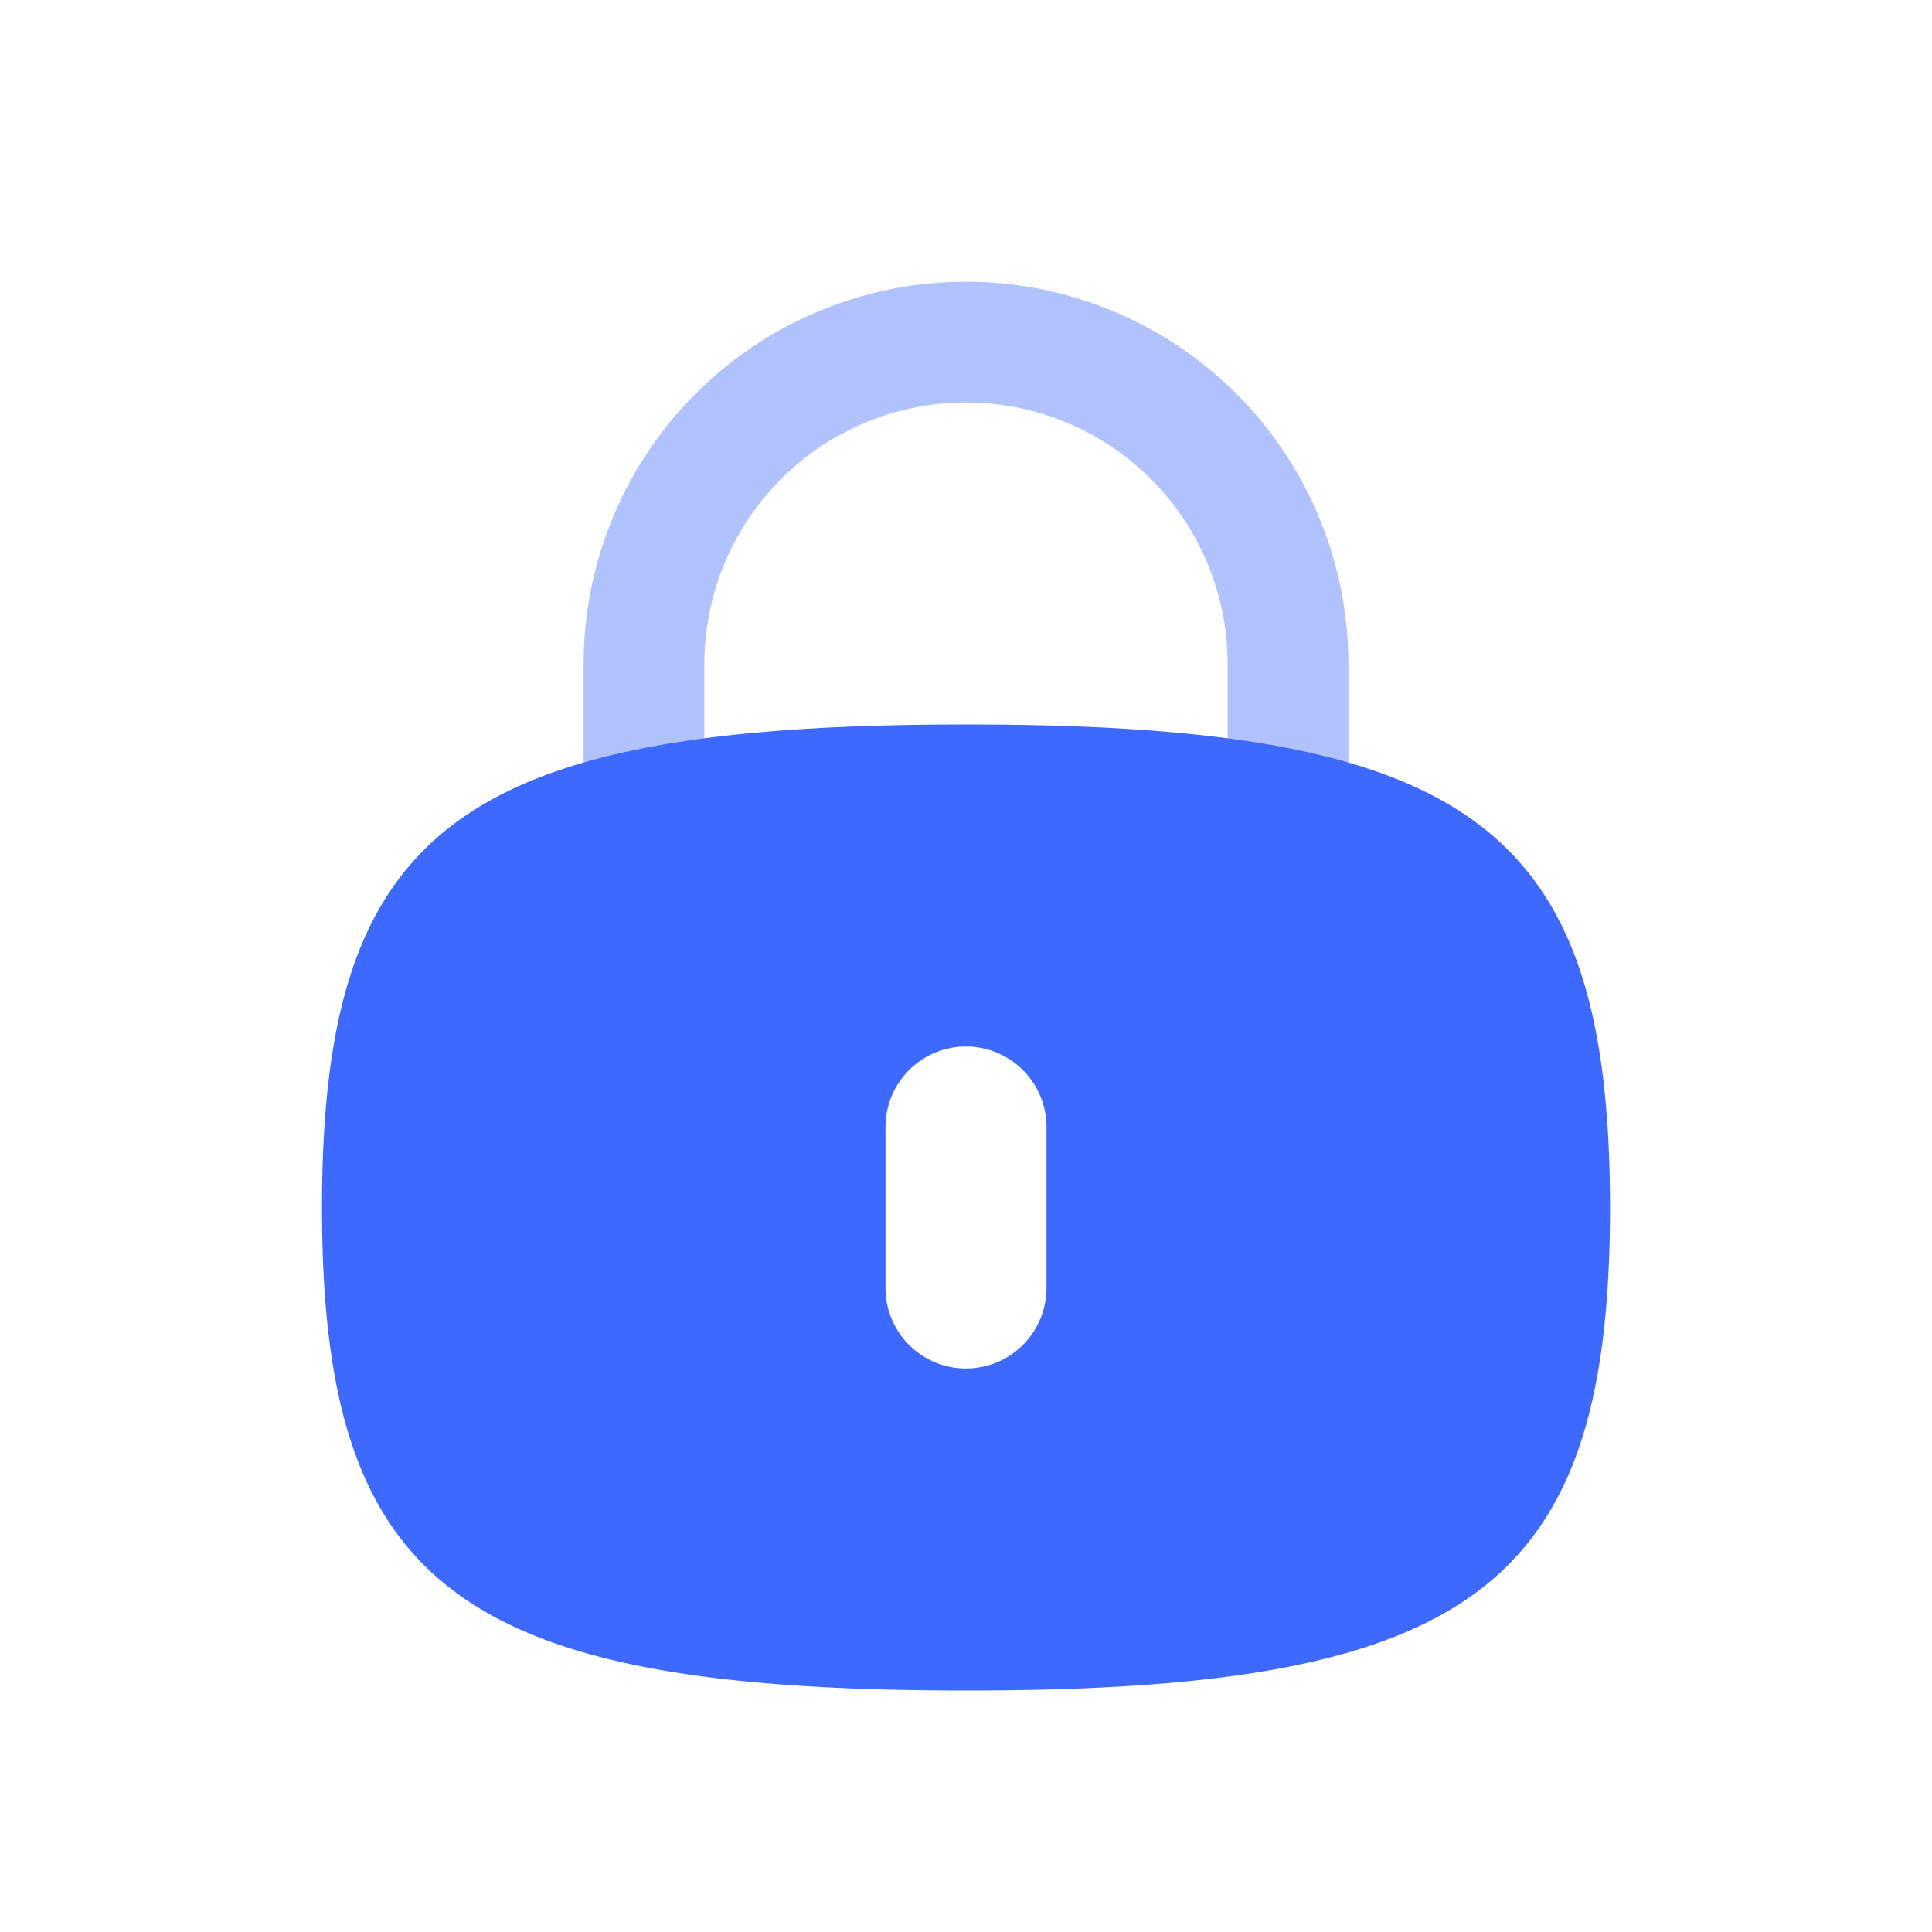 <svg width="24" height="24" viewBox="0 0 24 24" fill="none" xmlns="http://www.w3.org/2000/svg" class="icon"><path fill-rule="evenodd" clip-rule="evenodd" d="M12 3.5a4.75 4.75 0 00-4.75 4.75v1.512c.444-.139.942-.246 1.5-.326V8.25a3.25 3.25 0 016.5 0v1.186c.558.08 1.056.187 1.5.326V8.25A4.75 4.75 0 0012 3.5z" fill="#3E69FF" fill-opacity=".4"></path><path fill-rule="evenodd" clip-rule="evenodd" d="M12 21c6.286 0 8-1.286 8-6s-1.714-6-8-6-8 1.286-8 6 1.714 6 8 6zm0-8a1 1 0 00-1 1v2a1 1 0 102 0v-2a1 1 0 00-1-1z" fill="#3E69FF"></path></svg>